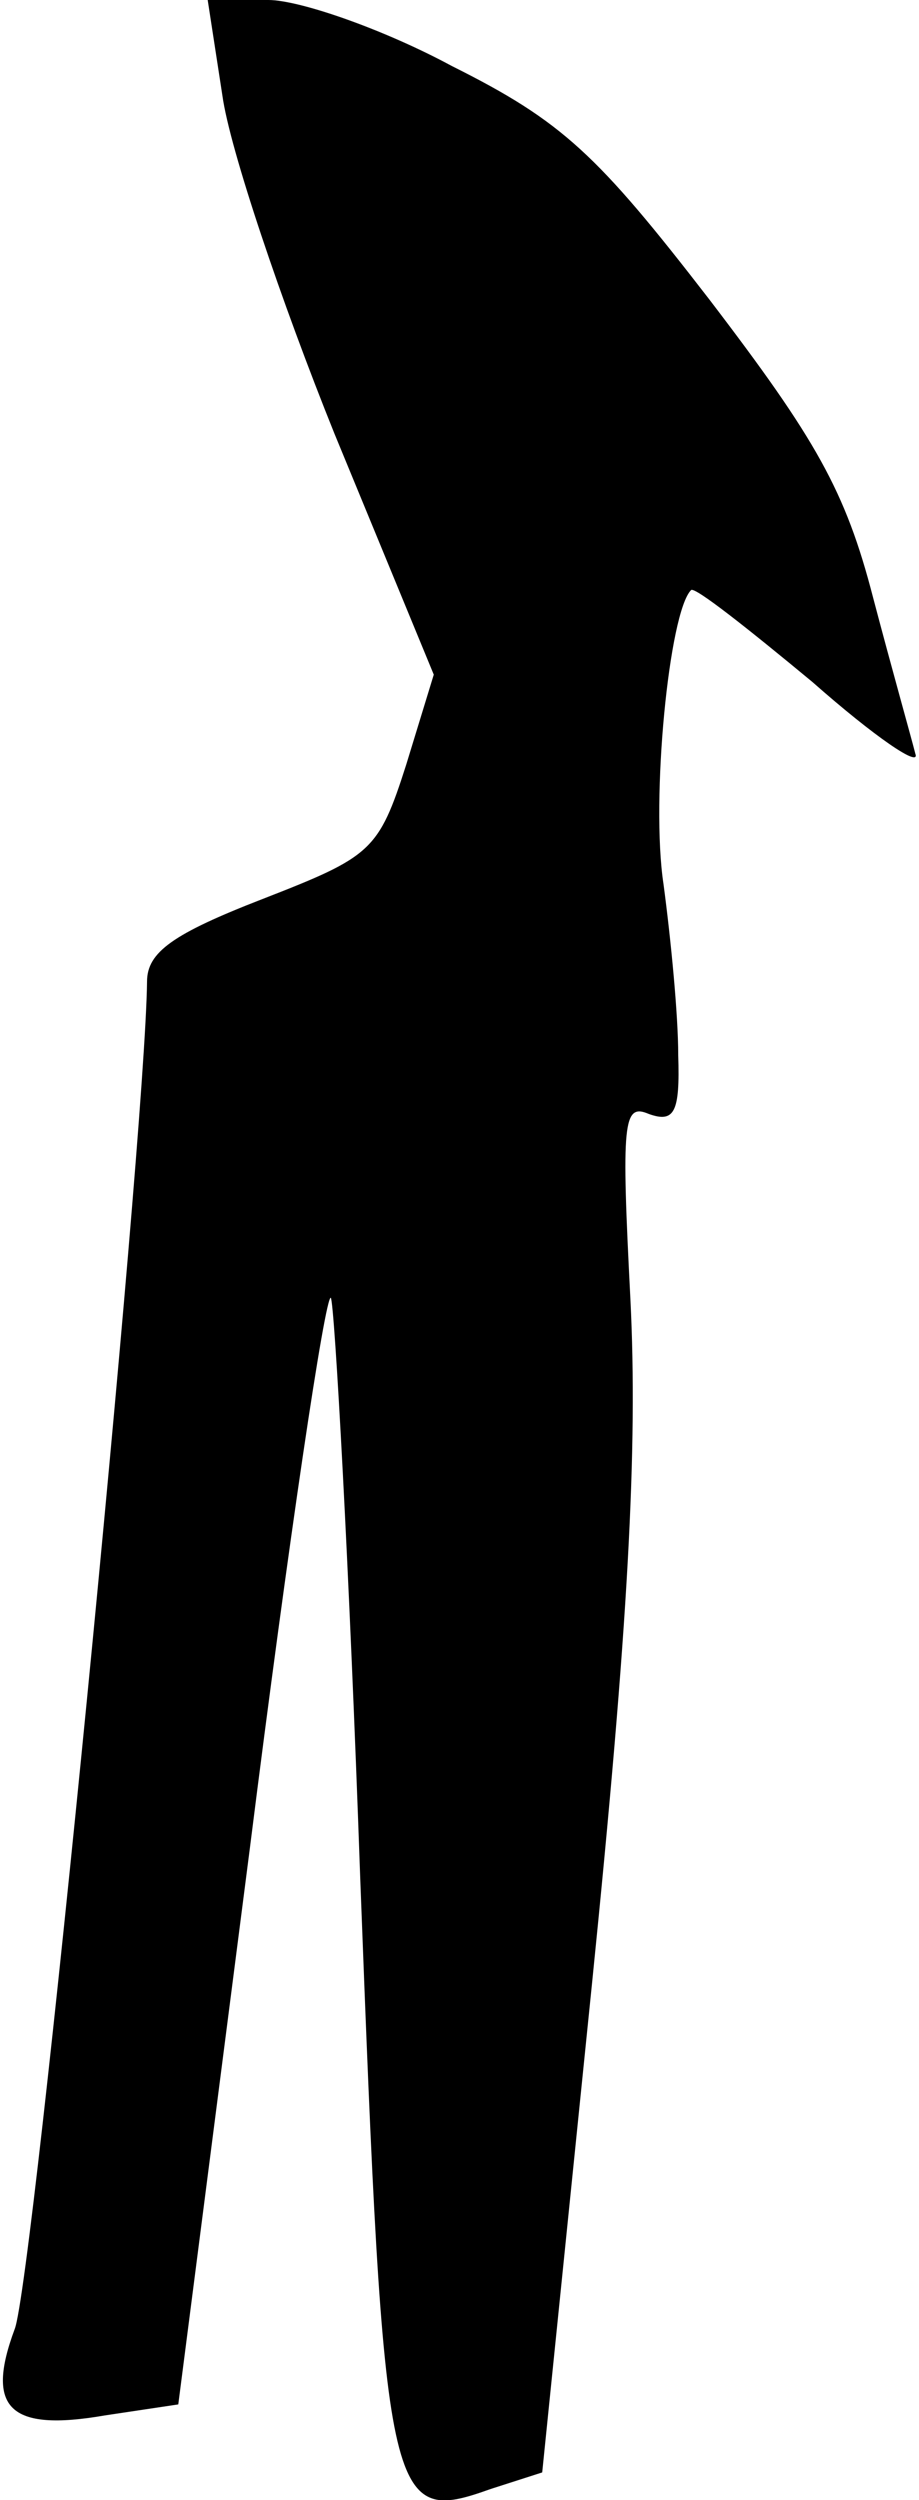 <?xml version="1.0" standalone="no"?>
<!DOCTYPE svg PUBLIC "-//W3C//DTD SVG 20010904//EN"
 "http://www.w3.org/TR/2001/REC-SVG-20010904/DTD/svg10.dtd">
<svg version="1.0" xmlns="http://www.w3.org/2000/svg"
 width="50pt" height="136pt" viewBox="0 0 50 136"
 preserveAspectRatio="xMidYMid meet">
<g transform="translate(0,136) scale(0.1,-0.1)"
fill="#000000" stroke="none">
<path fill="#000000" stroke="none" d="M121 1308 c4 -29 32 -112 61 -184 l54
-131 -15 -49 c-15 -47 -19 -50 -78 -73 -49 -19 -63 -29 -63 -45 -1 -87 -62
-708 -72 -733 -16 -43 -3 -56 49 -47 l40 6 39 303 c21 167 41 301 44 299 2 -3
10 -145 16 -316 13 -343 15 -352 71 -332 l28 9 27 265 c20 197 25 292 21 373
-5 97 -4 107 10 101 14 -5 17 1 16 32 0 22 -4 63 -8 93 -7 46 3 148 15 160 2
2 31 -21 66 -50 34 -30 59 -47 56 -39 -2 8 -13 47 -23 85 -15 58 -31 86 -89
162 -61 79 -80 97 -140 127 -37 20 -83 36 -100 36 l-33 0 8 -52z"/>
</g>
</svg>
